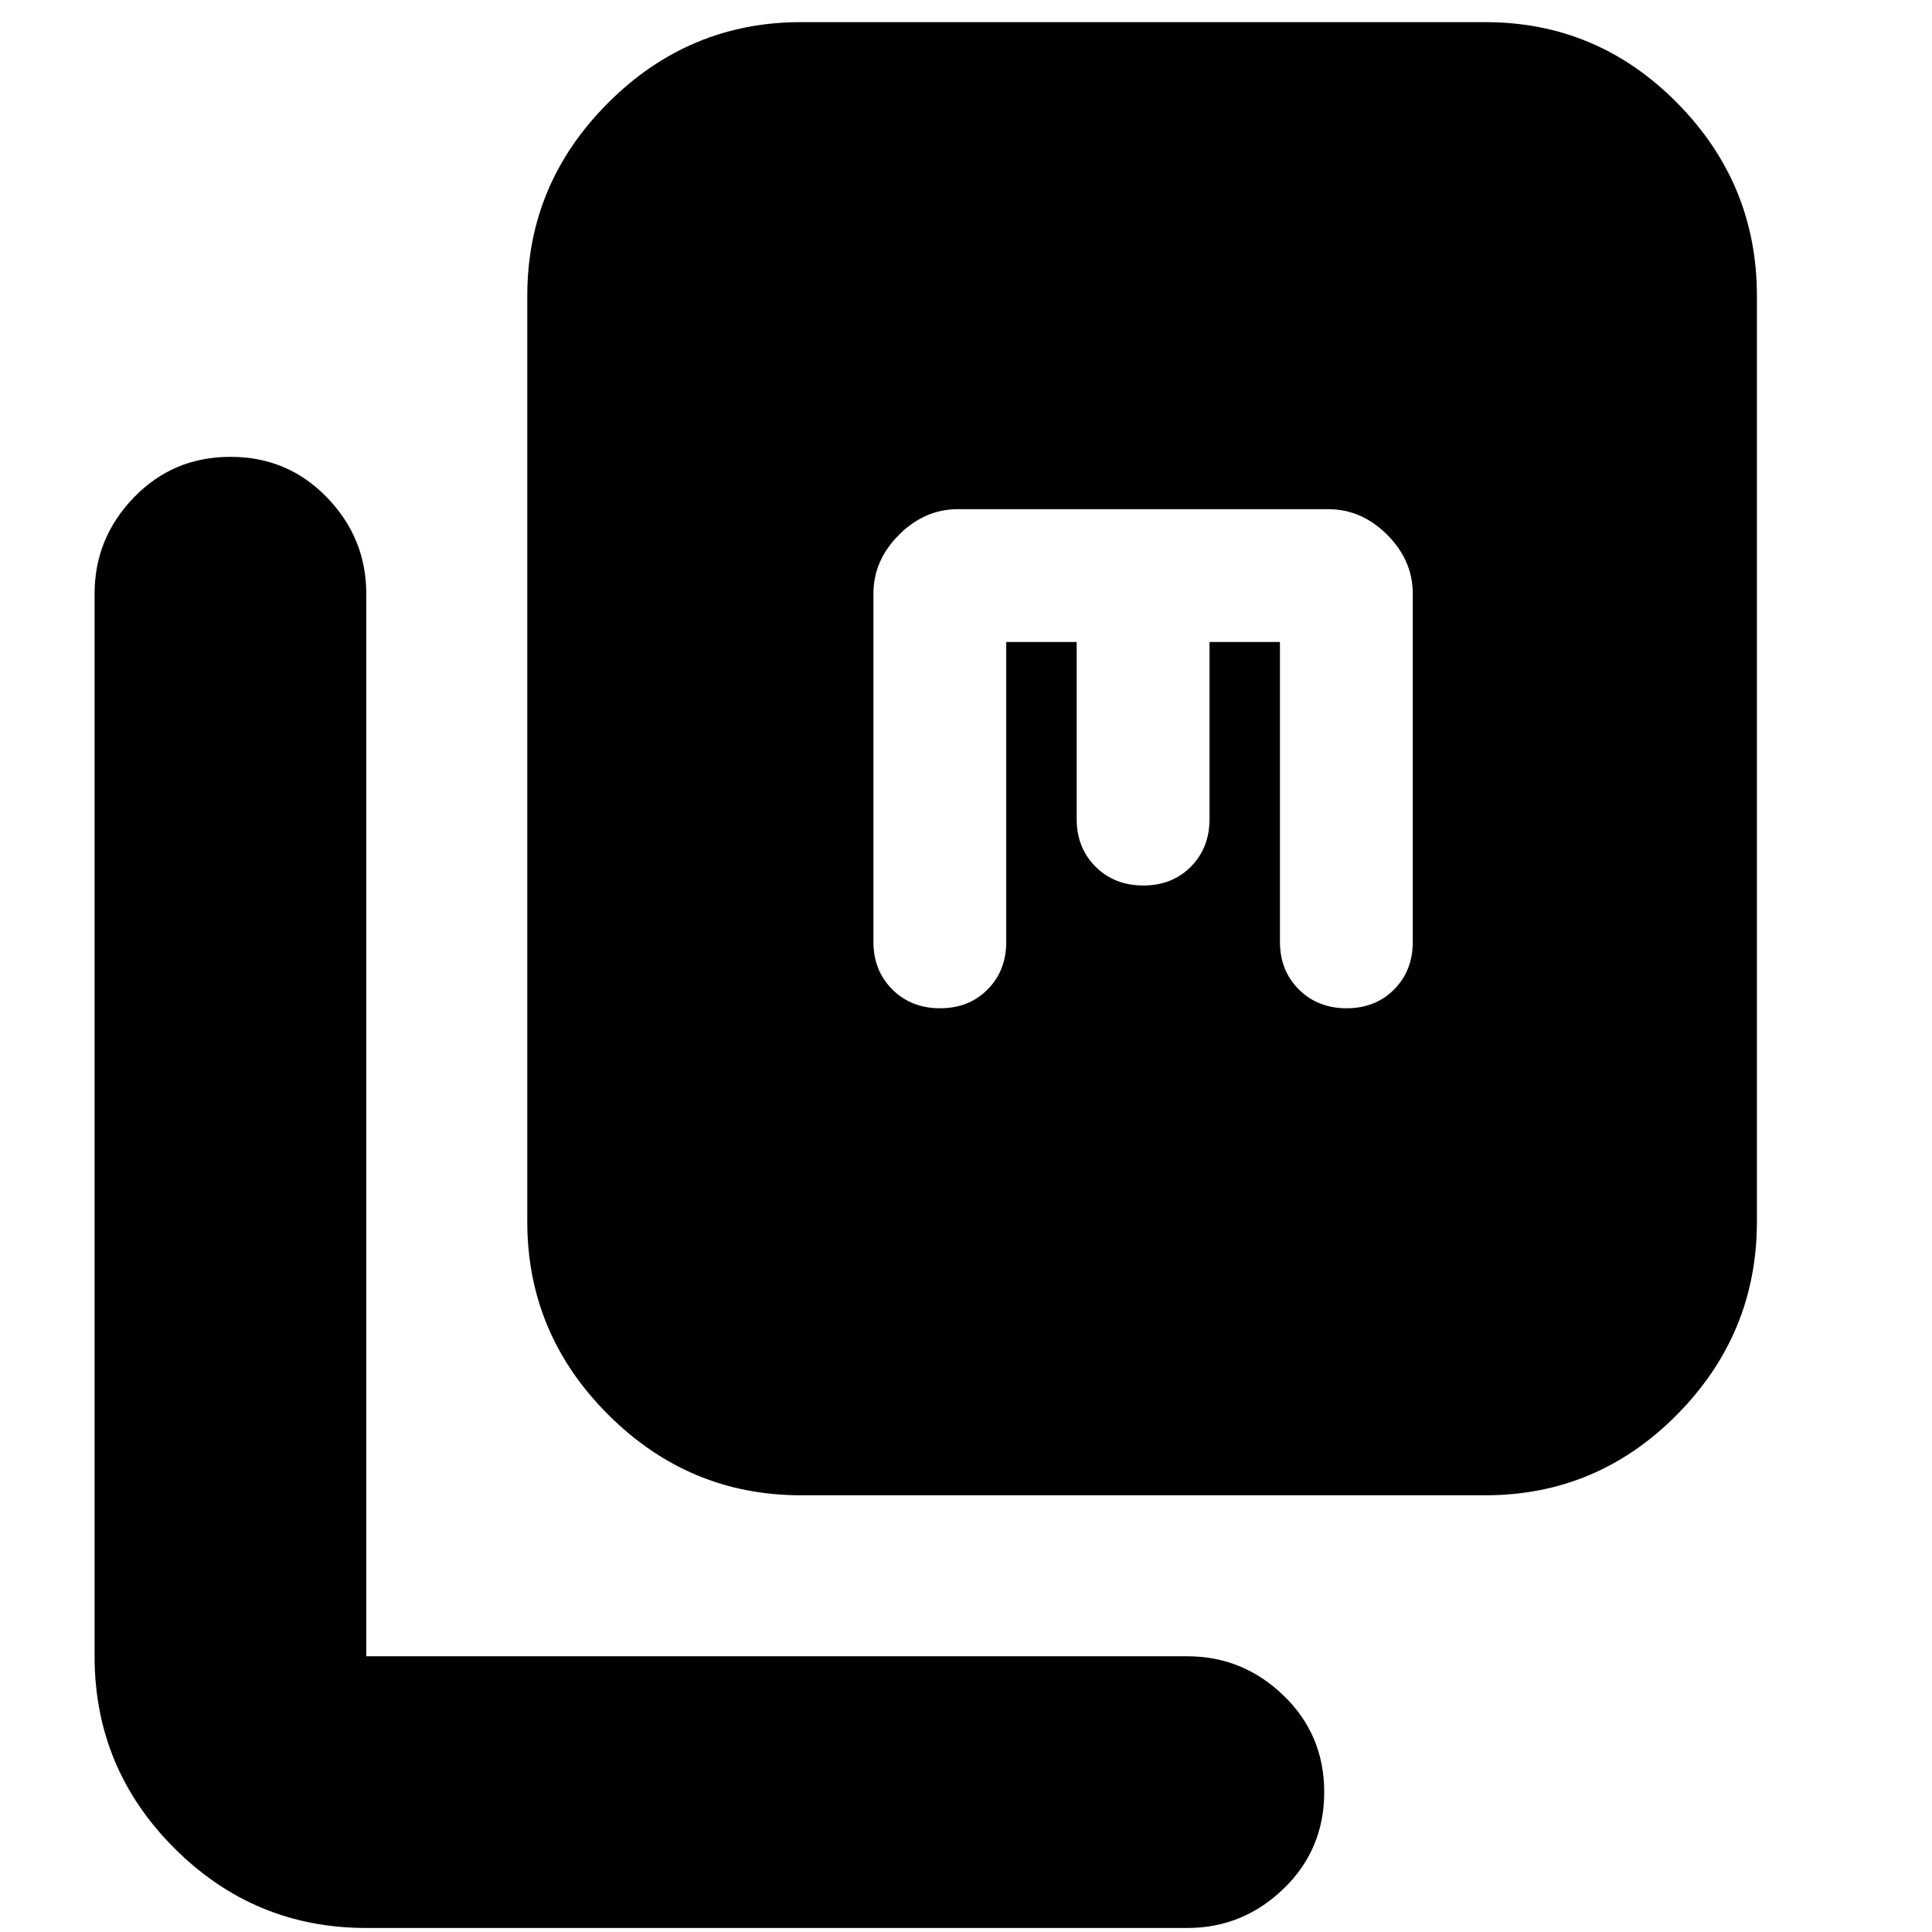 <svg xmlns="http://www.w3.org/2000/svg" height="24" viewBox="0 -960 960 960" width="24"><path d="M398-217q-55.73 0-95.86-40.14Q262-297.27 262-353v-460q0-55.72 40.14-95.86Q342.27-949 398-949h340q55.72 0 95.36 40.14T873-813v460q0 55.73-39.64 95.86Q793.72-217 738-217H398ZM182-2q-55.73 0-95.36-39.64Q47-81.28 47-137v-528q0-27.6 19.5-47.8Q86-733 114.5-733t48 20.2Q182-692.6 182-665v528h408q27.6 0 47.8 19.5Q658-98 658-69.5t-20.2 48Q617.6-2 590-2H182Zm318-639h35v88q0 14.3 9.38 23.65 9.39 9.35 23.74 9.35 14.35 0 23.61-9.35Q601-538.7 601-553v-88h35v149q0 14.3 9.38 23.65 9.39 9.35 23.74 9.35 14.35 0 23.61-9.35Q702-477.7 702-492v-173q0-16.55-12.72-29.28Q676.55-707 660-707H476q-16.55 0-29.27 12.72Q434-681.55 434-665v173q0 14.3 9.38 23.65 9.39 9.35 23.74 9.35 14.35 0 23.61-9.35Q500-477.7 500-492v-149Z"/></svg>
